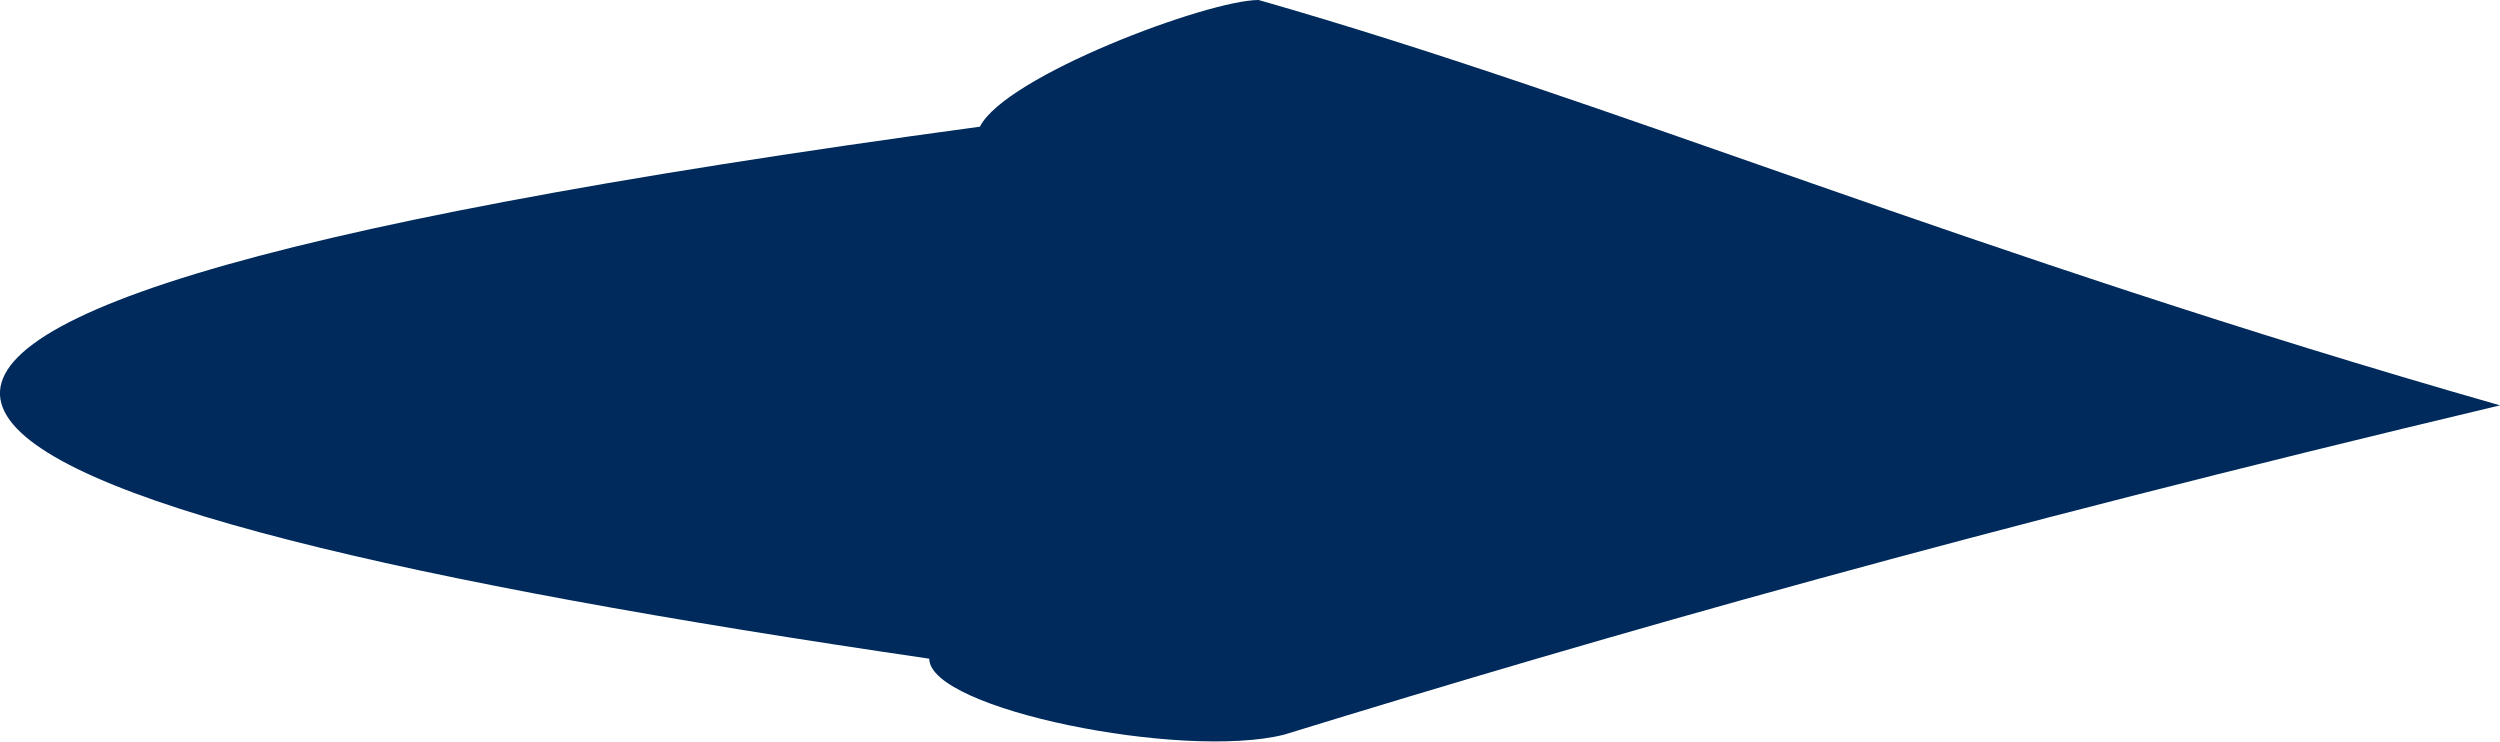 <?xml version="1.0" encoding="iso-8859-1"?>
<!-- Generator: Adobe Illustrator 19.2.1, SVG Export Plug-In . SVG Version: 6.00 Build 0)  -->
<svg version="1.1" xmlns="http://www.w3.org/2000/svg" xmlns:xlink="http://www.w3.org/1999/xlink" x="0px" y="0px"
	 viewBox="0 0 9.868 2.927" style="enable-background:new 0 0 9.868 2.927;" xml:space="preserve">
<g id="JAMAICA">
	<path id="XMLID_39_" style="fill:#002A5C;" d="M9.868,1.6c-2.1,0.5-3.5,0.9-4.8,1.3c-0.4,0.1-1.4-0.1-1.4-0.3
		c-4.1-0.6-5.7-1.3,0.2-2.1c0.1-0.2,0.9-0.5,1.1-0.5C6.368,0.4,7.768,1,9.868,1.6z"/>
</g>
<g id="Layer_1">
</g>
</svg>

